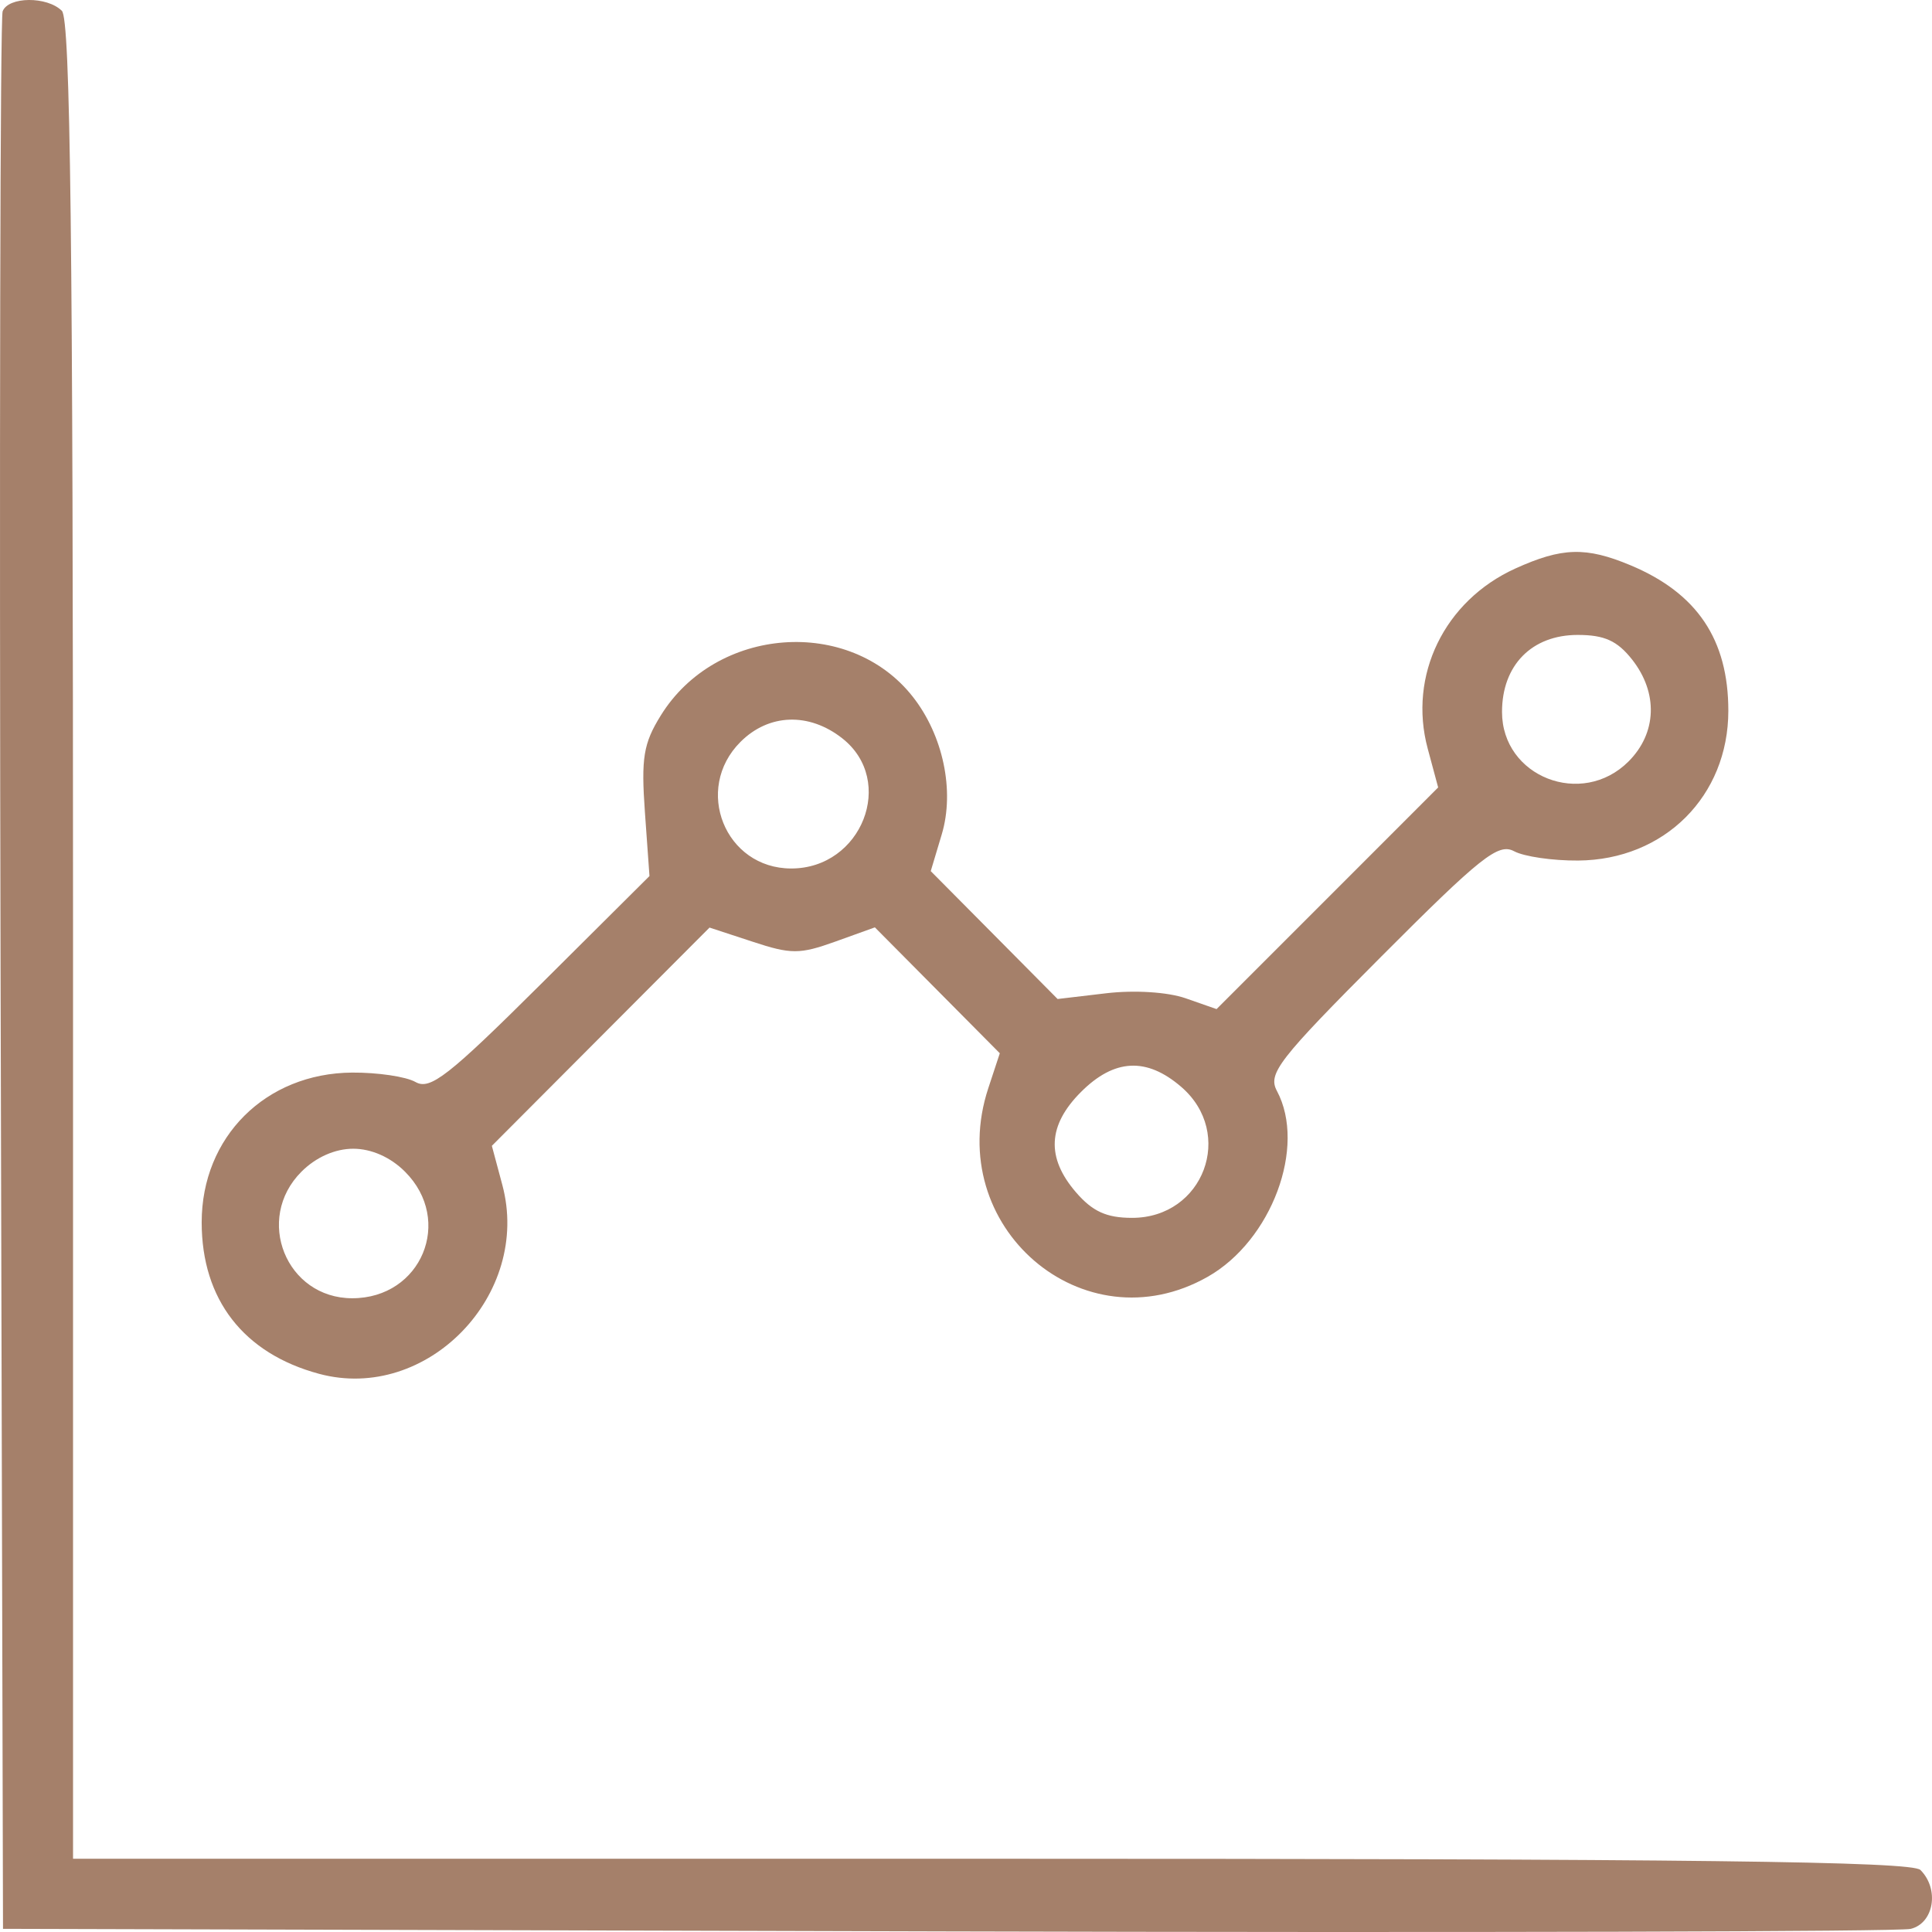 <svg width="36" height="36" viewBox="0 0 36 36" fill="none" xmlns="http://www.w3.org/2000/svg">
<path fill-rule="evenodd" clip-rule="evenodd" d="M0.049 0.211C0.004 0.331 -0.013 8.419 0.011 18.185L0.056 35.941L17.633 35.989C27.3 36.015 35.386 35.994 35.602 35.942C36.036 35.837 36.142 35.202 35.784 34.844C35.625 34.684 31.542 34.635 18.468 34.635H1.361V17.523C1.361 4.446 1.312 0.362 1.153 0.202C0.878 -0.072 0.155 -0.066 0.049 0.211ZM28.235 10.594C26.913 11.195 26.237 12.586 26.603 13.948L26.798 14.673L24.734 16.738L22.669 18.803L22.094 18.602C21.76 18.485 21.139 18.446 20.613 18.508L19.707 18.615L18.525 17.423L17.343 16.232L17.548 15.548C17.792 14.735 17.574 13.701 17.008 12.982C15.829 11.483 13.34 11.669 12.312 13.333C11.989 13.854 11.945 14.125 12.017 15.135L12.102 16.324L10.082 18.334C8.356 20.051 8.015 20.317 7.743 20.162C7.567 20.061 7.036 19.983 6.561 19.986C4.949 19.998 3.758 21.185 3.758 22.777C3.758 24.214 4.538 25.22 5.945 25.599C7.955 26.14 9.911 24.122 9.359 22.075L9.165 21.351L11.193 19.317L13.221 17.284L14.023 17.547C14.74 17.784 14.902 17.783 15.563 17.546L16.302 17.28L17.466 18.453L18.63 19.626L18.416 20.275C17.566 22.85 20.186 25.105 22.502 23.792C23.695 23.117 24.348 21.364 23.793 20.327C23.621 20.005 23.823 19.744 25.738 17.824C27.594 15.963 27.919 15.705 28.212 15.861C28.397 15.961 28.935 16.039 29.407 16.035C31.013 16.023 32.205 14.834 32.205 13.244C32.205 11.916 31.622 11.051 30.38 10.532C29.552 10.186 29.106 10.199 28.235 10.594ZM30.412 12.29C30.9 12.91 30.874 13.66 30.345 14.189C29.476 15.058 27.988 14.476 27.988 13.266C27.988 12.395 28.543 11.831 29.398 11.831C29.896 11.831 30.136 11.94 30.412 12.29ZM15.695 13.758C16.7 14.549 16.059 16.183 14.744 16.183C13.511 16.183 12.917 14.705 13.797 13.825C14.325 13.296 15.075 13.27 15.695 13.758ZM22.009 20.251C23.017 21.118 22.427 22.693 21.095 22.693C20.617 22.693 20.357 22.574 20.047 22.214C19.492 21.569 19.523 20.967 20.143 20.347C20.763 19.727 21.364 19.696 22.009 20.251ZM7.547 21.833C8.456 22.742 7.852 24.191 6.564 24.191C5.331 24.191 4.737 22.713 5.617 21.833C5.886 21.563 6.243 21.405 6.582 21.405C6.921 21.405 7.278 21.563 7.547 21.833Z" fill="#A5806A"/>
</svg>

